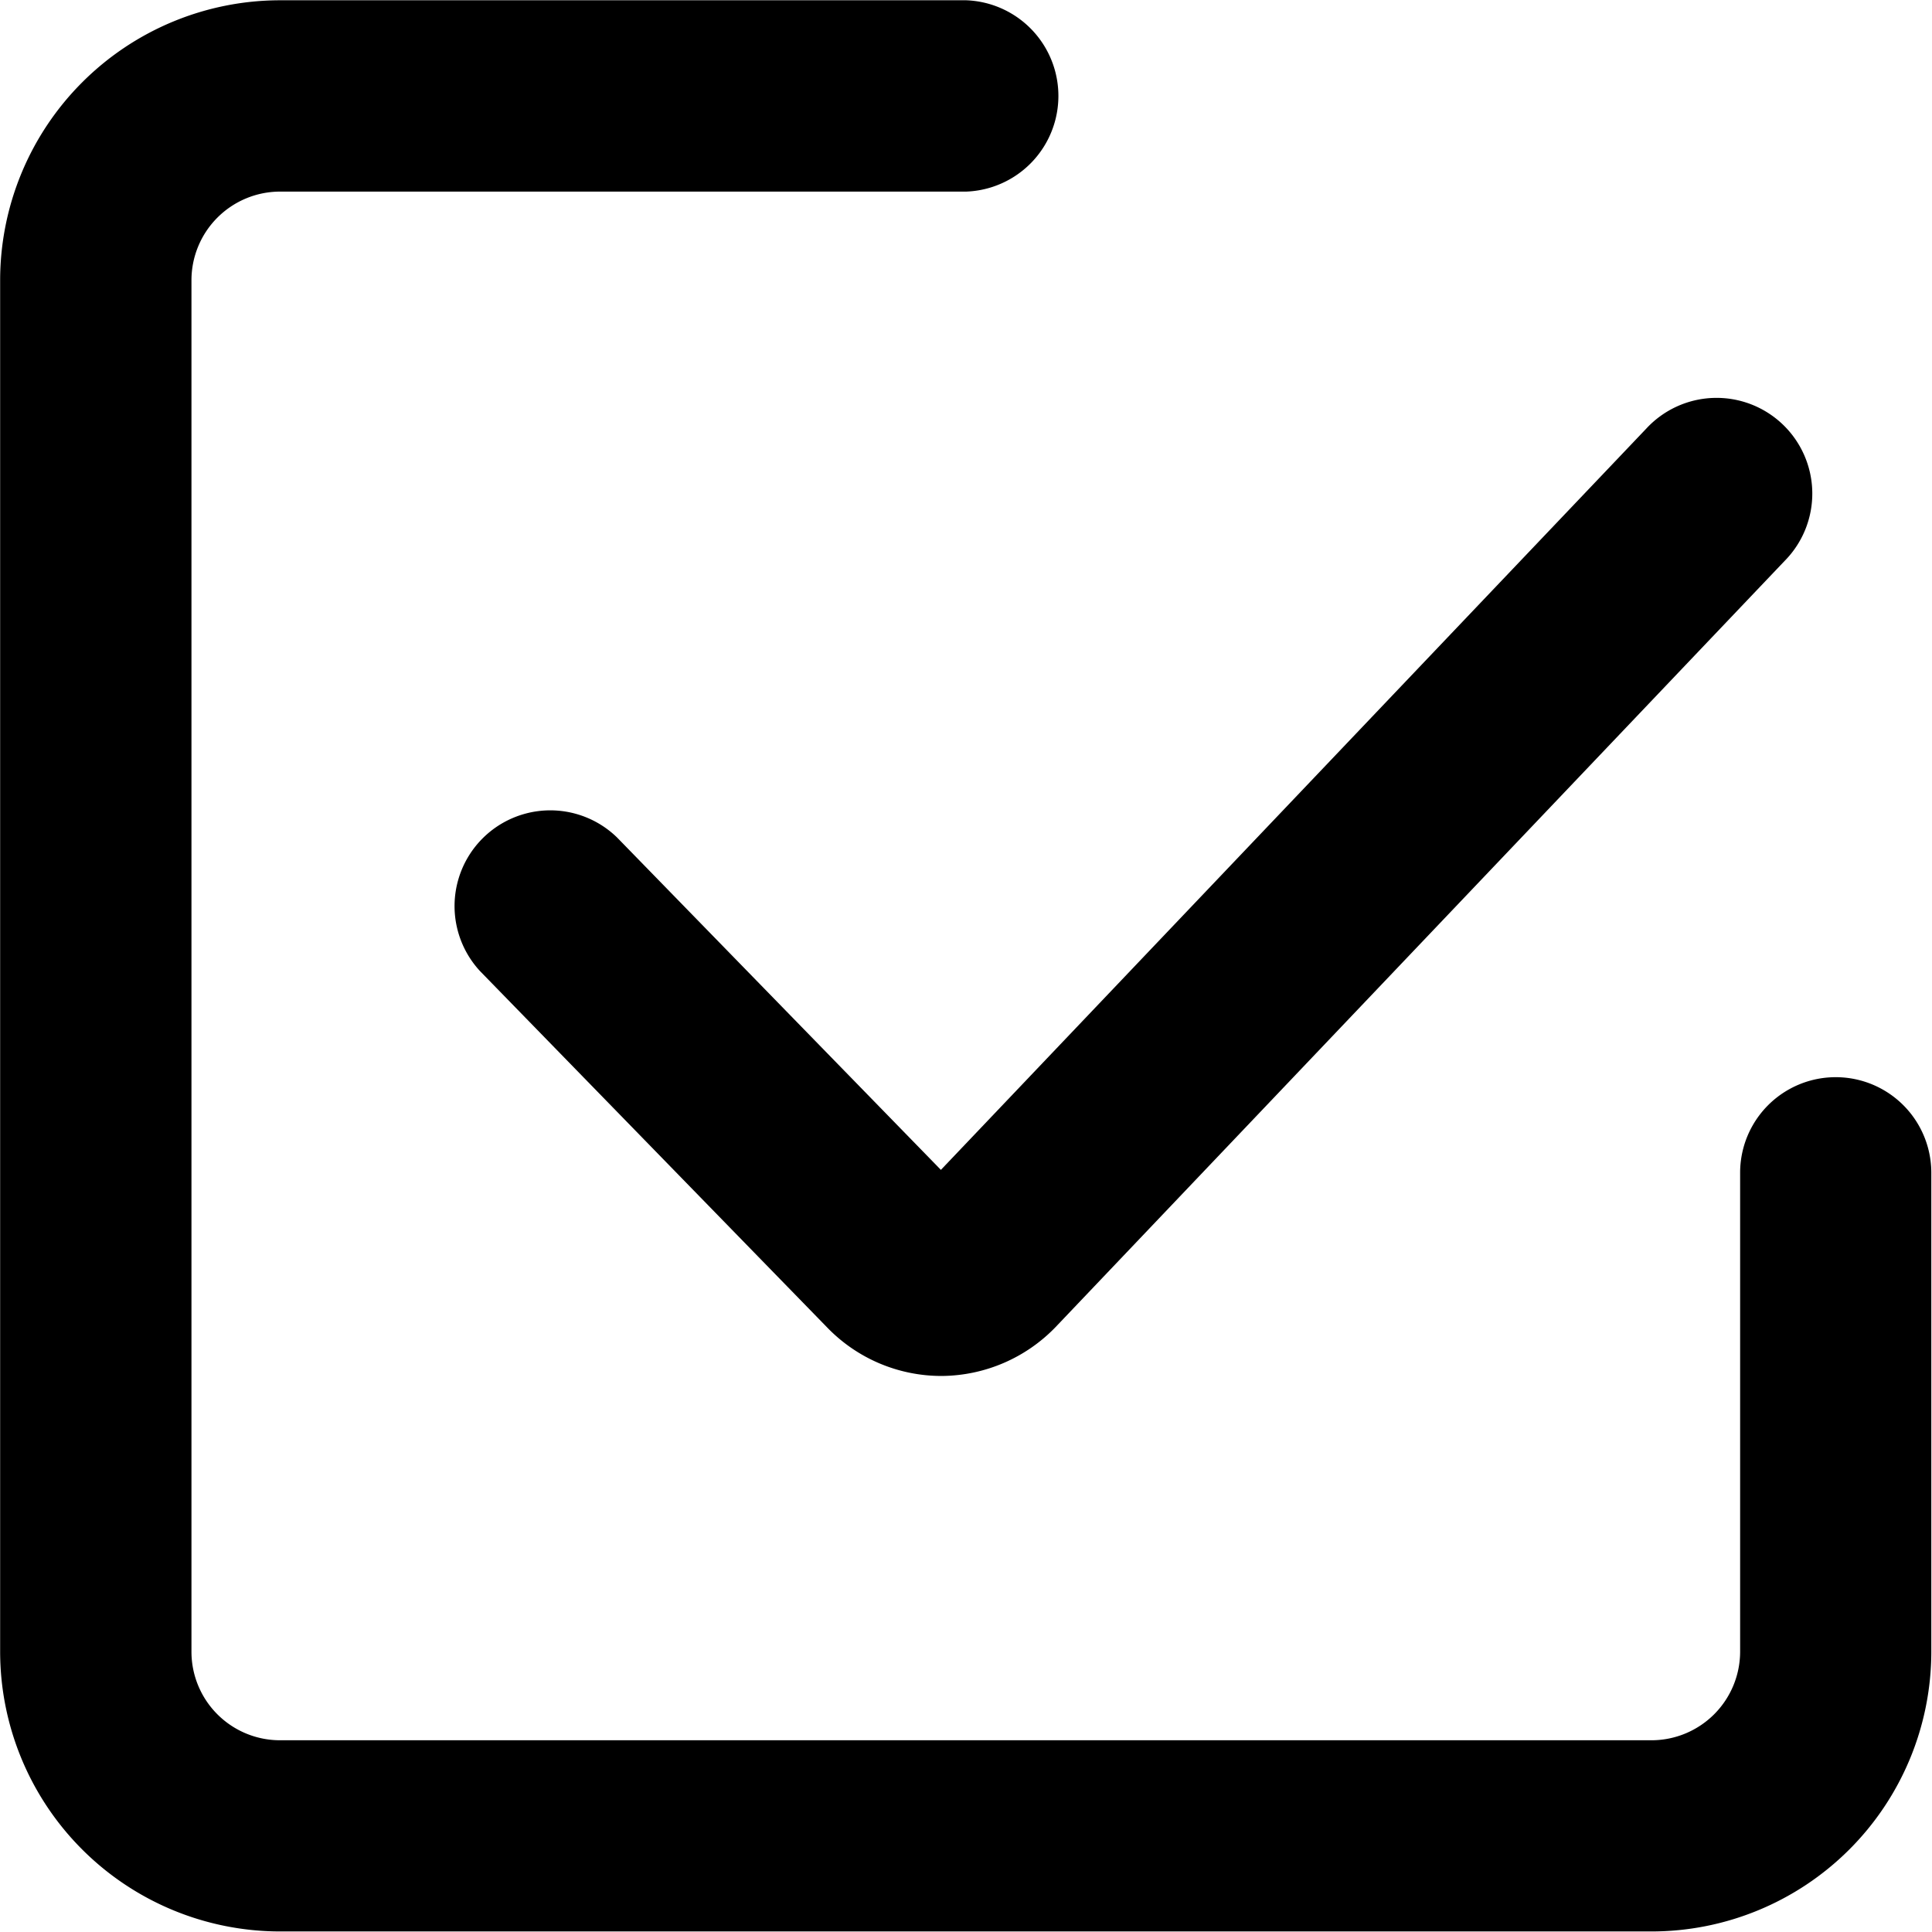 <?xml version="1.0" standalone="no"?><!DOCTYPE svg PUBLIC "-//W3C//DTD SVG 1.1//EN" "http://www.w3.org/Graphics/SVG/1.1/DTD/svg11.dtd"><svg t="1601258924475" class="icon" viewBox="0 0 1024 1024" version="1.1" xmlns="http://www.w3.org/2000/svg" p-id="5141" xmlns:xlink="http://www.w3.org/1999/xlink" width="32" height="32"><defs><style type="text/css"></style></defs><path d="M875.291 1023.708H148.343a148.416 148.416 0 0 1-148.27-148.197V148.49A148.49 148.49 0 0 1 148.343 0.146h363.803a50.739 50.739 0 0 1 0 101.406H148.343a47.011 47.011 0 0 0-46.864 46.938v727.021a46.938 46.938 0 0 0 46.864 46.864h727.021a47.011 47.011 0 0 0 46.938-46.864V621.594a50.666 50.666 0 1 1 101.333 0v254.136a148.343 148.343 0 0 1-148.343 147.978z"  p-id="5142"></path><path d="M498.84 729.287a84.151 84.151 0 0 1-60.025-25.297l-184.46-189.359a50.739 50.739 0 0 1 72.673-70.772l171.666 176.199 373.746-392.755a50.739 50.739 0 1 1 73.477 69.968L559.522 703.333a84.663 84.663 0 0 1-60.244 25.955z" p-id="5143"></path></svg>